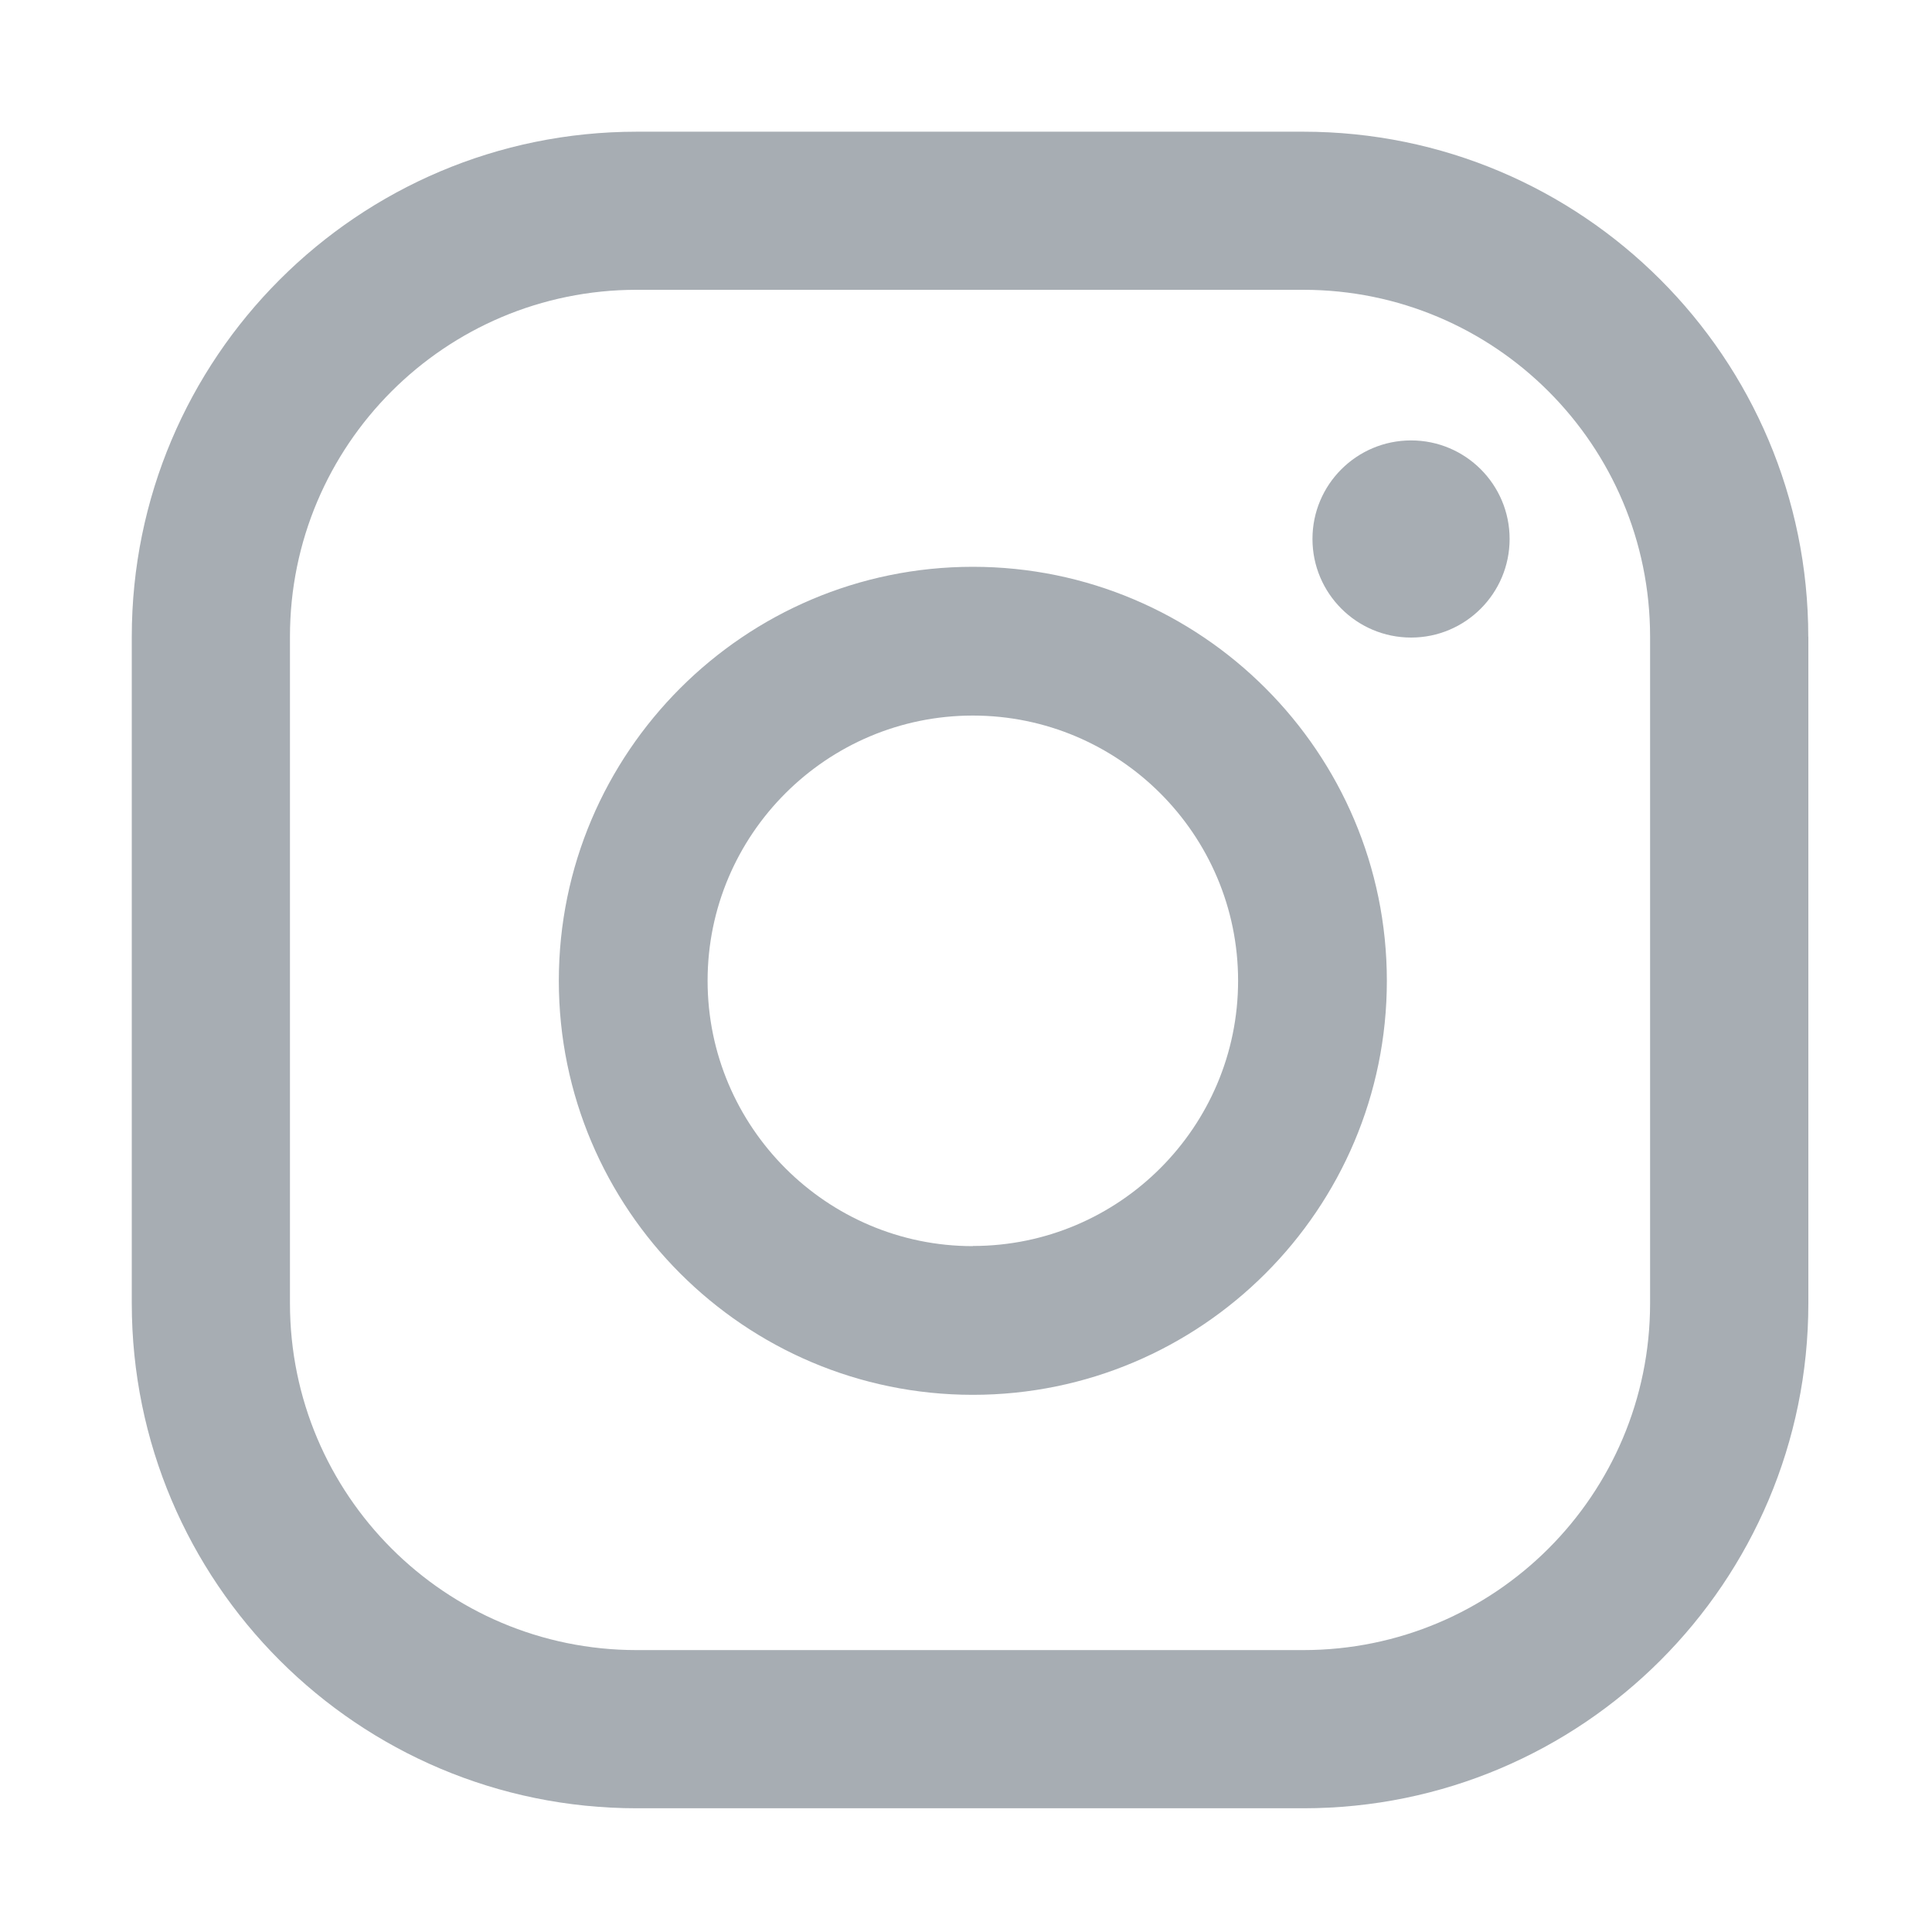 <svg xmlns="http://www.w3.org/2000/svg" width="24" height="24" viewBox="0 0 24 24">
  <path fill="#A7ADB3" fill-rule="evenodd" d="M20.498 16.19c0 2.38-1.929 4.308-4.309 4.308H7.91c-2.379 0-4.308-1.929-4.308-4.308V7.91C3.601 5.53 5.53 3.6 7.91 3.6h8.28c2.38 0 4.308 1.929 4.308 4.309v8.28zm1.965-8.28c0-3.465-2.808-6.274-6.274-6.274H7.91c-3.464 0-6.273 2.81-6.273 6.274v8.28c0 3.464 2.809 6.273 6.274 6.273h8.28c3.465 0 6.273-2.809 6.273-6.273V7.91zm-10.378 7.57C10.27 15.48 8.79 14 8.79 12.183c0-1.816 1.479-3.294 3.295-3.294 1.817 0 3.295 1.478 3.295 3.294 0 1.817-1.478 3.295-3.295 3.295zm0-8.439c-2.836 0-5.143 2.307-5.143 5.143 0 2.837 2.307 5.143 5.143 5.143 2.837 0 5.143-2.306 5.143-5.143 0-2.836-2.306-5.143-5.143-5.143zm5.444-1.57c-.676 0-1.225.548-1.225 1.224 0 .676.549 1.225 1.225 1.225s1.224-.549 1.224-1.225-.548-1.224-1.224-1.224z"></path>
</svg>